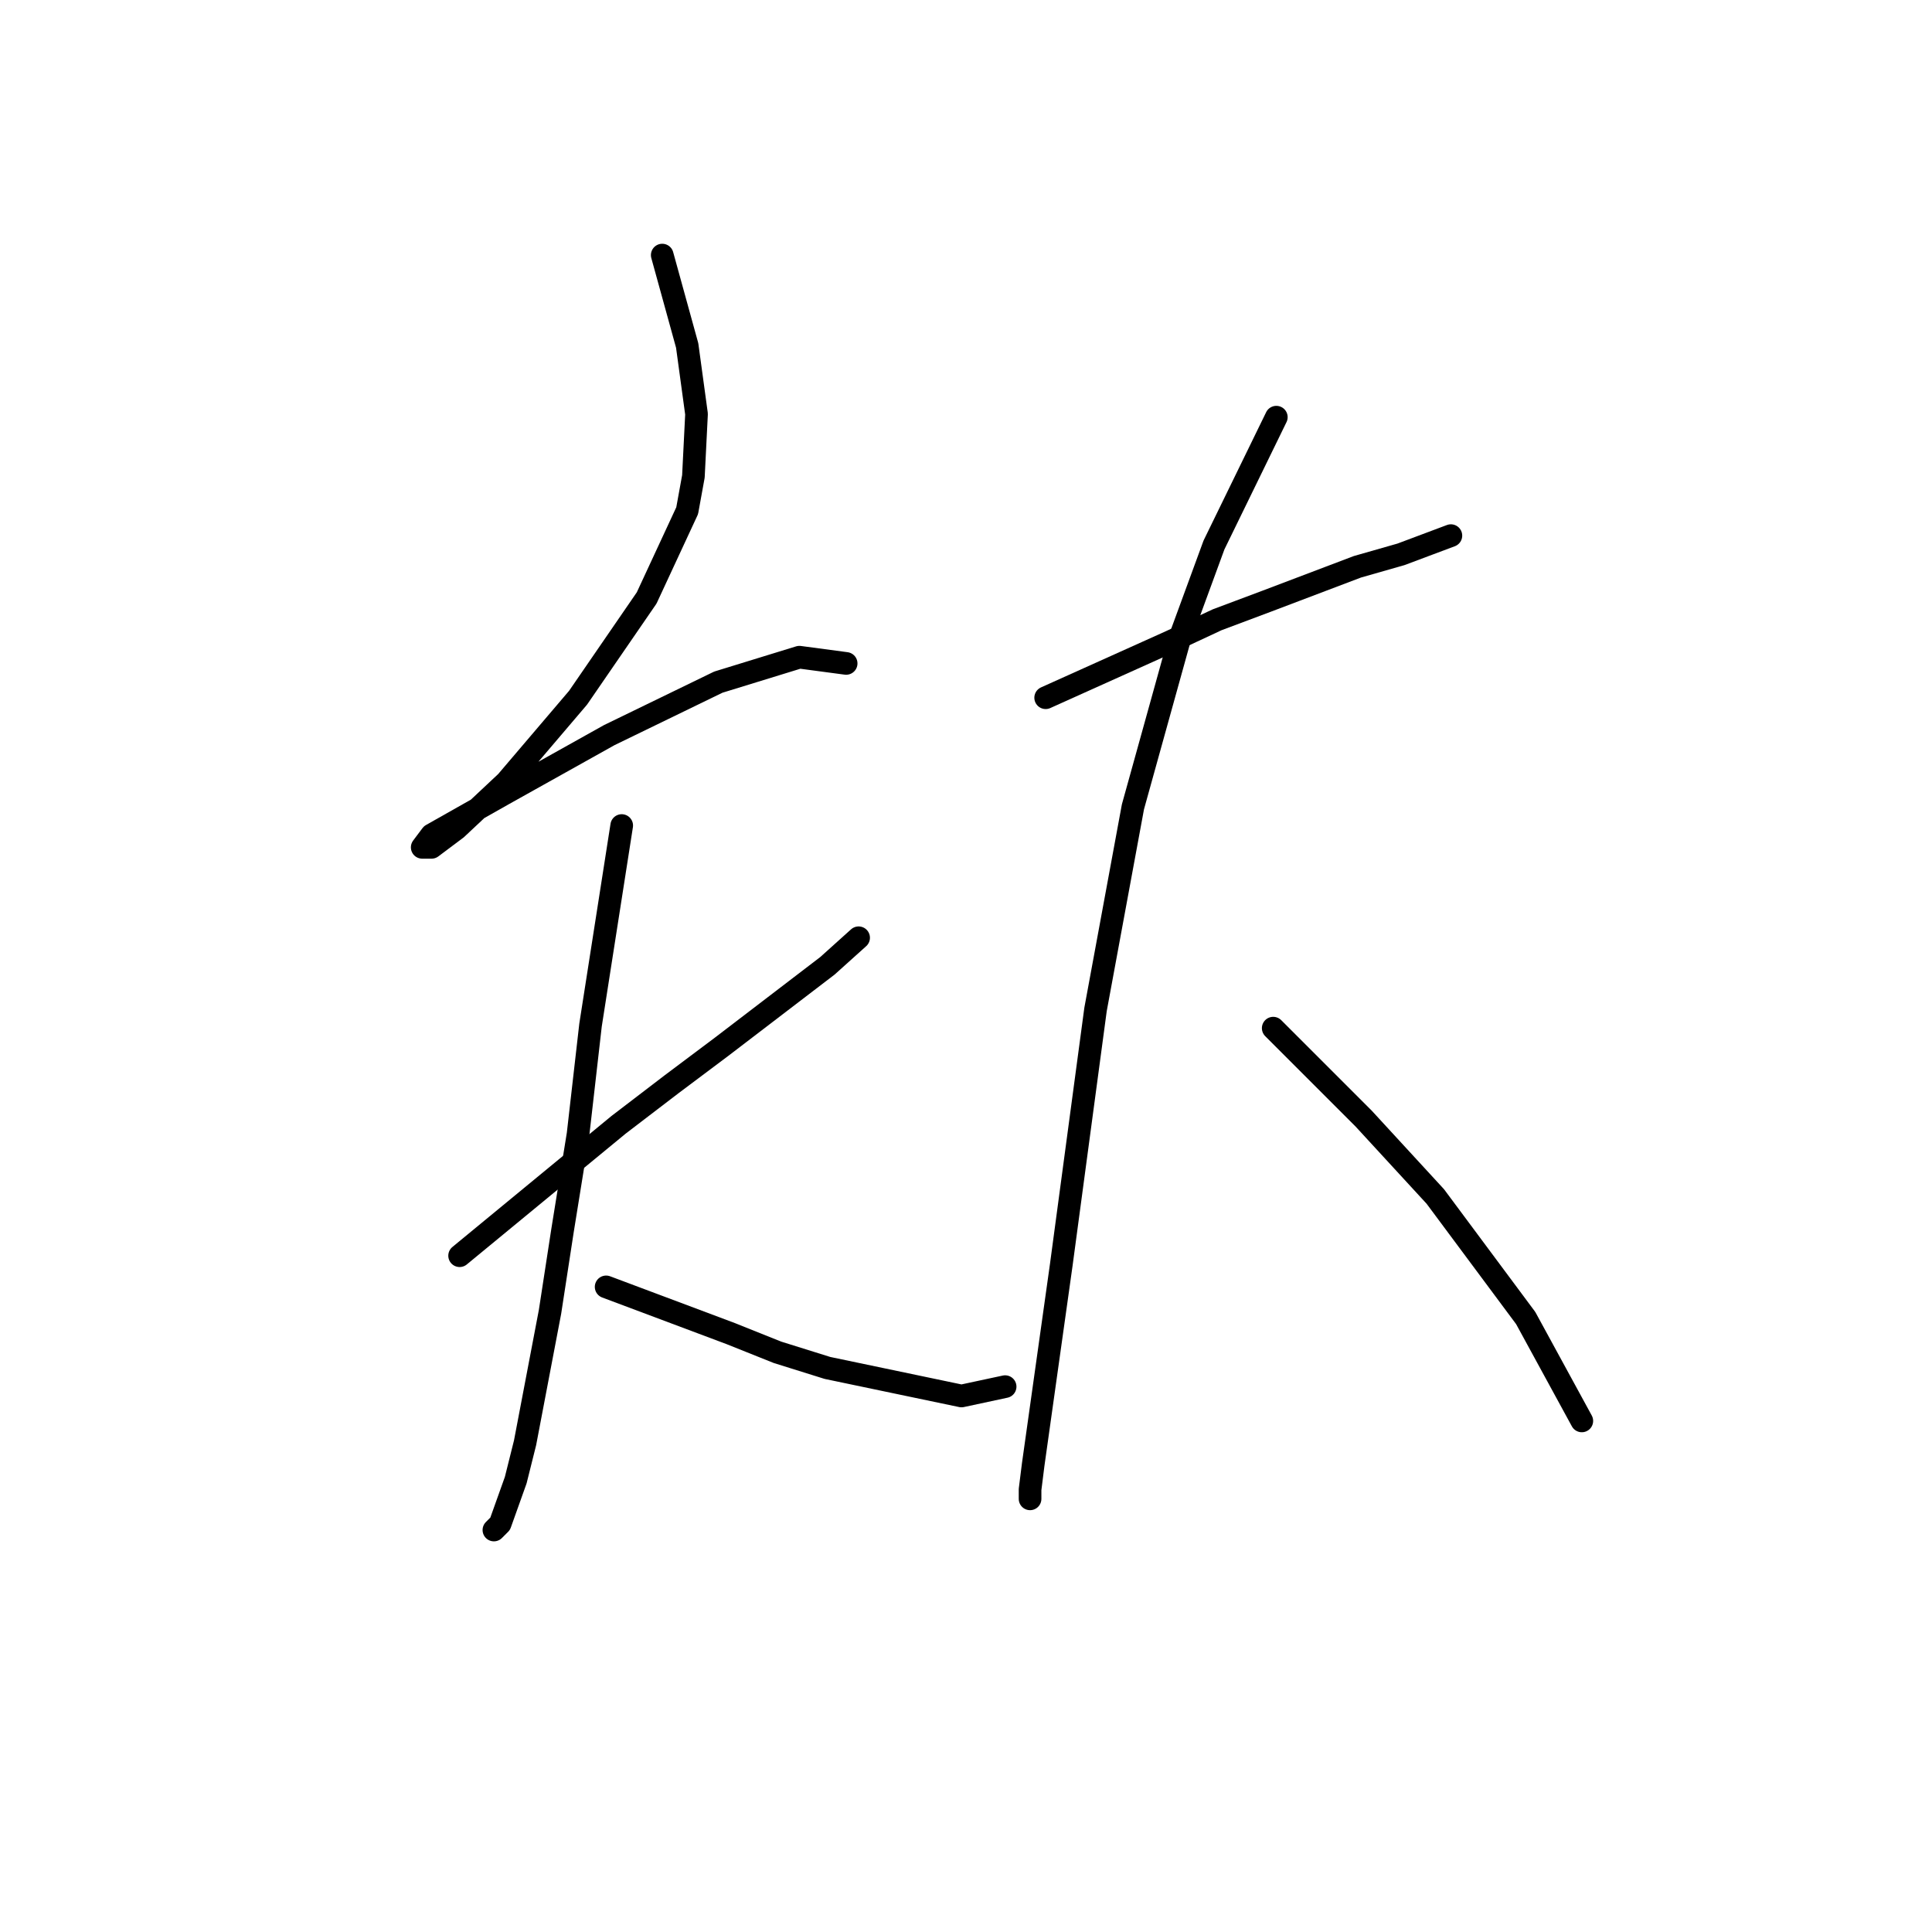 <?xml version="1.0" standalone="no"?>
    <svg width="256" height="256" xmlns="http://www.w3.org/2000/svg" version="1.1">
    <polyline stroke="black" stroke-width="3" stroke-linecap="round" fill="transparent" stroke-linejoin="round" points="87.75 33.799 91.054 45.777 92.293 54.864 91.88 63.125 91.054 67.669 85.684 79.234 76.597 92.452 67.097 103.604 60.488 109.8 57.184 112.278 55.945 112.278 57.184 110.626 66.684 105.256 80.728 97.408 95.184 90.387 105.924 87.082 112.119 87.908 112.119 87.908 " />
        <polyline stroke="black" stroke-width="3" stroke-linecap="round" fill="transparent" stroke-linejoin="round" points="60.901 166.388 74.945 154.822 81.967 149.04 88.989 143.67 95.597 138.714 109.641 127.974 113.772 124.257 113.772 124.257 " />
        <polyline stroke="black" stroke-width="3" stroke-linecap="round" fill="transparent" stroke-linejoin="round" points="82.38 109.387 78.249 135.822 76.597 150.279 74.532 163.083 72.88 173.823 69.575 191.171 68.336 196.128 66.271 201.91 65.445 202.736 65.445 202.736 " />
        <polyline stroke="black" stroke-width="3" stroke-linecap="round" fill="transparent" stroke-linejoin="round" points="80.315 170.518 96.837 176.714 103.032 179.192 109.641 181.258 127.402 184.975 133.185 183.736 133.185 183.736 " />
        <polyline stroke="black" stroke-width="3" stroke-linecap="round" fill="transparent" stroke-linejoin="round" points="138.555 92.452 155.077 85.017 161.272 82.126 167.881 79.647 179.86 75.104 185.642 73.452 192.251 70.973 192.251 70.973 " />
        <polyline stroke="black" stroke-width="3" stroke-linecap="round" fill="transparent" stroke-linejoin="round" points="169.12 55.277 160.859 72.212 156.316 84.604 150.12 106.909 145.164 133.757 140.62 167.627 136.903 194.062 136.489 197.367 136.489 198.606 136.489 198.606 " />
        <polyline stroke="black" stroke-width="3" stroke-linecap="round" fill="transparent" stroke-linejoin="round" points="168.707 136.235 176.142 143.67 180.686 148.214 190.186 158.54 202.164 174.649 209.599 188.28 209.599 188.28 " />
        </svg>